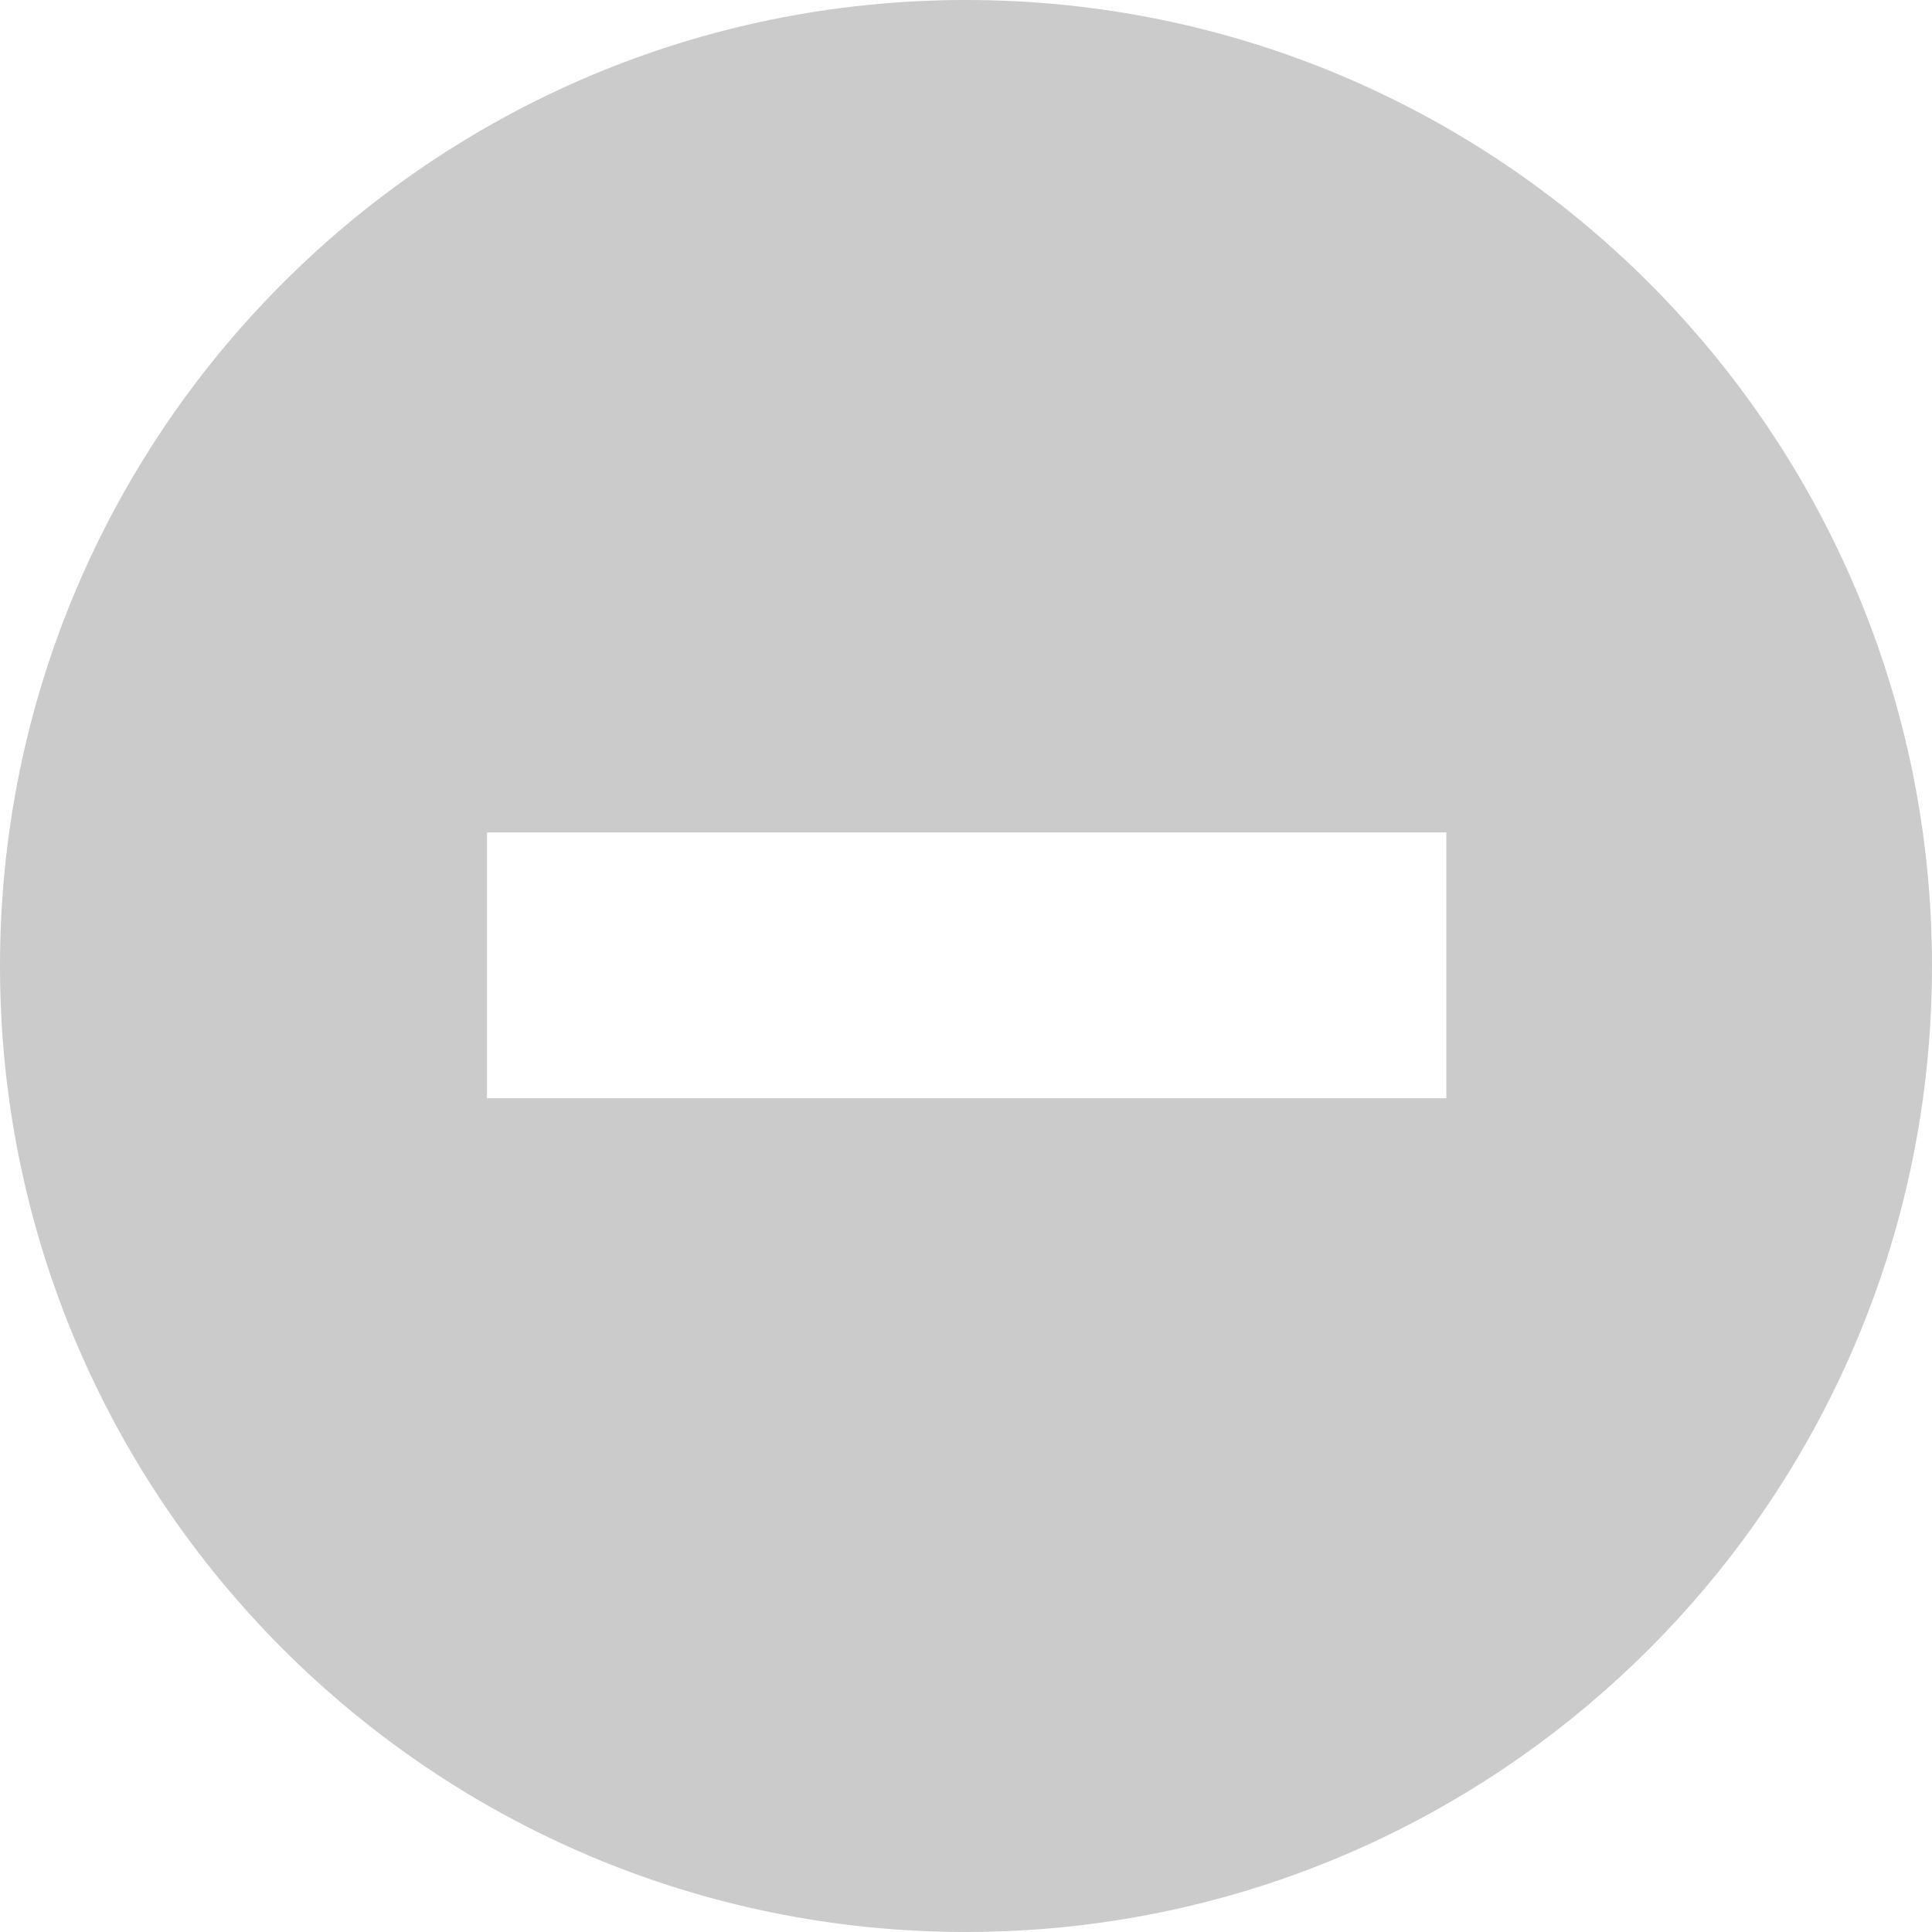<?xml version="1.0" encoding="UTF-8"?>
<svg width="34px" height="34px" viewBox="0 0 34 34" version="1.1" xmlns="http://www.w3.org/2000/svg" xmlns:xlink="http://www.w3.org/1999/xlink">
    <!-- Generator: Sketch 46.2 (44496) - http://www.bohemiancoding.com/sketch -->
    <title>zoom-out</title>
    <desc>Created with Sketch.</desc>
    <defs></defs>
    <g id="Page-1" stroke="none" stroke-width="1" fill="none" fill-rule="evenodd">
        <g id="Личный-кабинет-Администратора-Пользователи-design" transform="translate(-1698, -540)" fill-rule="nonzero" fill="#CBCBCB">
            <g id="zoom-out" transform="translate(1698, 540)">
                <path d="M30.909,26.776 C32.856,24.011 34,20.639 34,17 C34,7.611 26.389,0 17,0 C7.611,0 0,7.611 0,17 C0,26.389 7.611,34 17,34 C20.639,34 24.011,32.856 26.776,30.909 C28.38,29.78 29.78,28.38 30.909,26.776 Z M8.57,19.327 L8.57,14.65 L13.785,14.65 L18.784,14.65 L25.453,14.65 L25.453,19.327 L23.46,19.327 L15.193,19.327 L8.57,19.327 Z" id="Shape"></path>
            </g>
        </g>
    </g>
</svg>